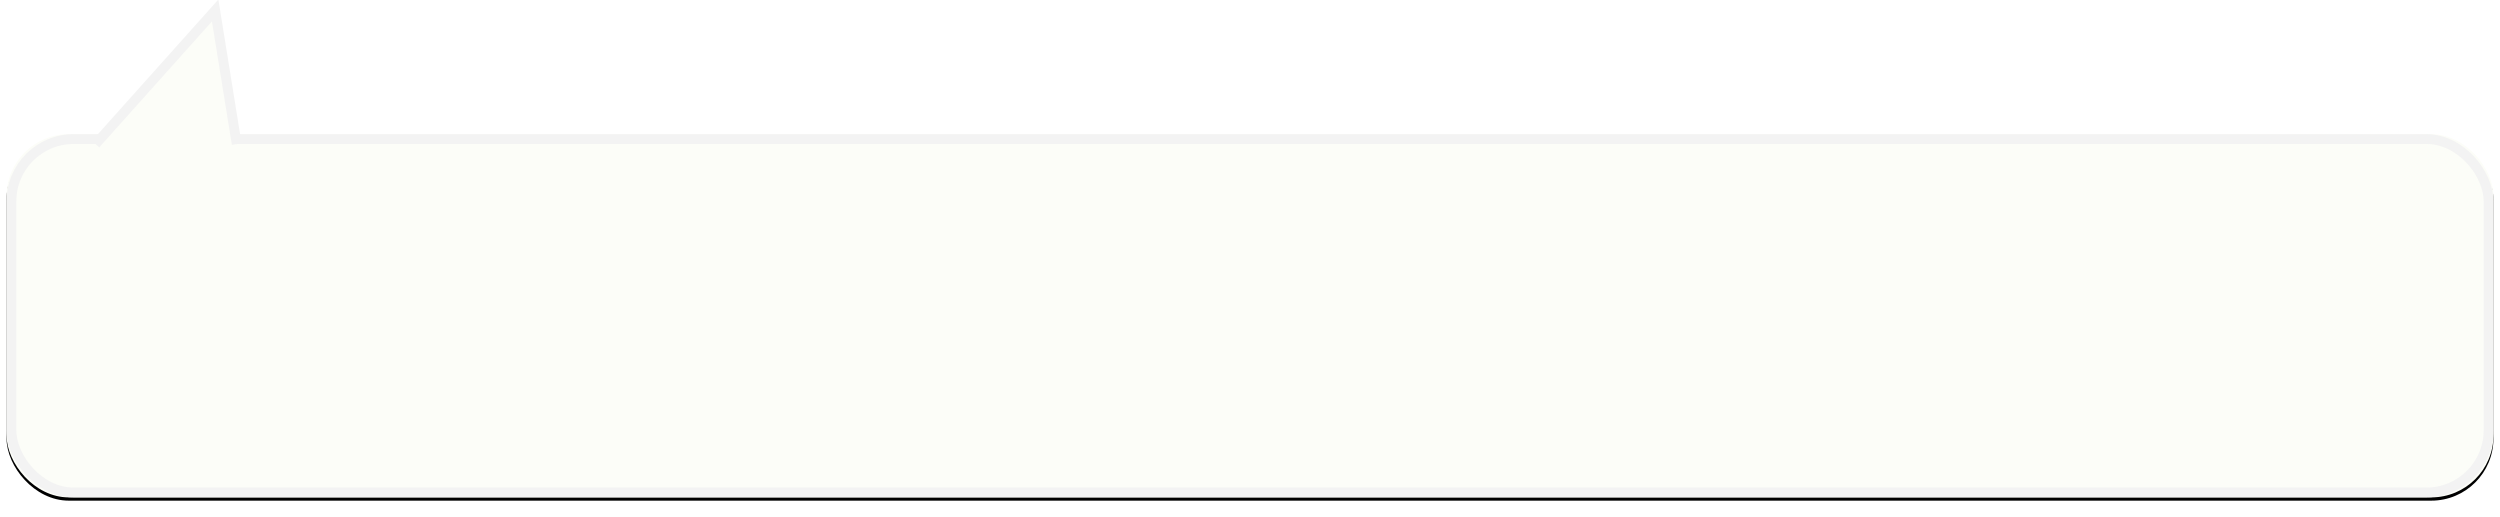 <?xml version="1.0" encoding="UTF-8"?>
<svg width="764px" height="158px" viewBox="0 0 764 158" version="1.1" xmlns="http://www.w3.org/2000/svg" xmlns:xlink="http://www.w3.org/1999/xlink">
    <!-- Generator: Sketch 48.2 (47327) - http://www.bohemiancoding.com/sketch -->
    <title>Rectangle 16</title>
    <desc>Created with Sketch.</desc>
    <defs>
        <rect id="path-1" x="1015" y="54" width="760" height="111" rx="19"></rect>
        <filter x="-0.5%" y="-2.3%" width="100.9%" height="106.3%" filterUnits="objectBoundingBox" id="filter-2">
            <feOffset dx="0" dy="1" in="SourceAlpha" result="shadowOffsetOuter1"></feOffset>
            <feGaussianBlur stdDeviation="1" in="shadowOffsetOuter1" result="shadowBlurOuter1"></feGaussianBlur>
            <feComposite in="shadowBlurOuter1" in2="SourceAlpha" operator="out" result="shadowBlurOuter1"></feComposite>
            <feColorMatrix values="0 0 0 0 0   0 0 0 0 0   0 0 0 0 0  0 0 0 0.26 0" type="matrix" in="shadowBlurOuter1"></feColorMatrix>
        </filter>
    </defs>
    <g id="Artboard-2" stroke="none" stroke-width="1" fill="none" fill-rule="evenodd" transform="translate(-1013, -13)">
        <g id="Rectangle-16">
            <use fill="black" fill-opacity="1" filter="url(#filter-2)" xlink:href="#path-1"></use>
            <use fill="#FCFDF8" fill-rule="evenodd" xlink:href="#path-1"></use>
            <rect stroke="#F3F3F3" stroke-width="3" x="1016.5" y="55.5" width="757" height="108" rx="19"></rect>
        </g>
        <polyline id="Path-3" stroke="#F3F3F3" stroke-width="3" fill="#FCFDF8" transform="translate(1067.171, 37.796) rotate(100) translate(-1067.171, -37.796) " points="1082.962 16.562 1043.891 30.141 1090.451 59.031"></polyline>
    </g>
</svg>